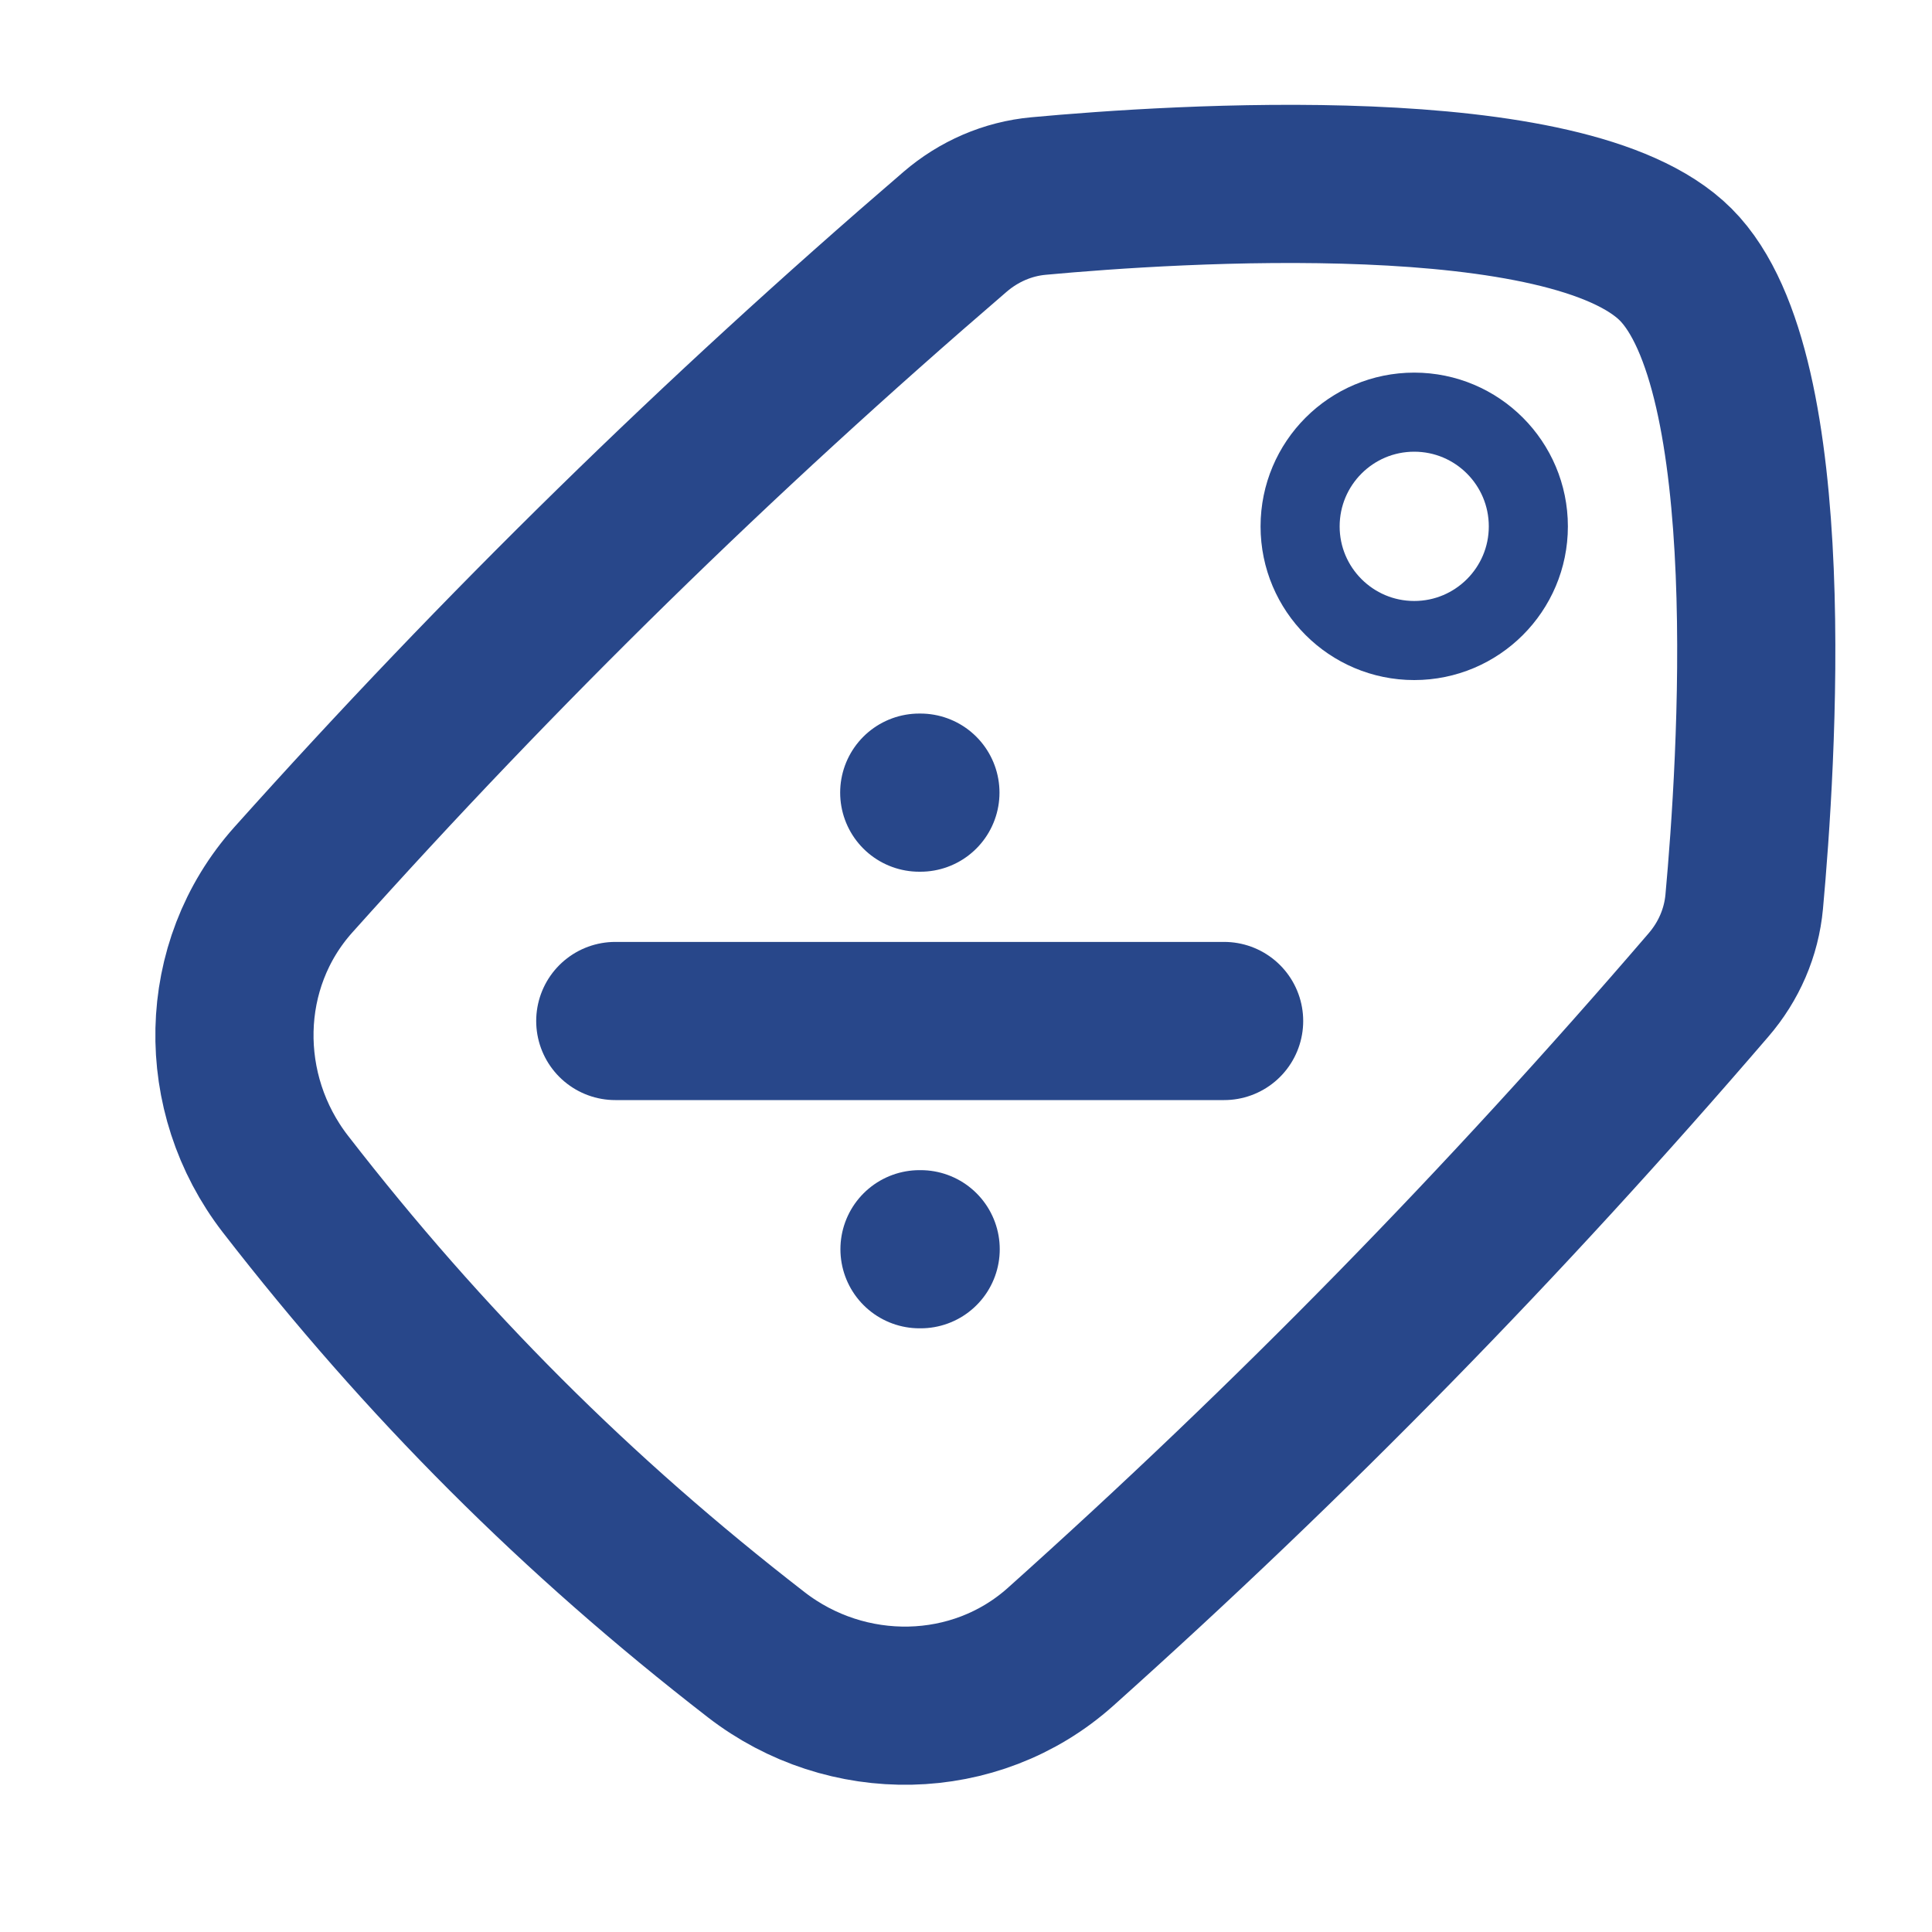 <svg fill="none" height="15" viewBox="0 0 15 15" width="15" xmlns="http://www.w3.org/2000/svg">
  <g clip-path="url(#clip0_412_4062)">
    <path d="M7.137 6.154H7.146M7.139 9.699H7.148" stroke="#28478A" stroke-linecap="round"
          stroke-linejoin="round" stroke-width="1.228"/>
    <path d="M4.777 7.927H9.504" stroke="#28478A" stroke-linecap="round" stroke-linejoin="round"
          stroke-width="1.228"/>
    <path
      d="M10.98 3.2C11.469 3.2 11.866 3.597 11.866 4.087C11.866 4.576 11.469 4.973 10.98 4.973C10.491 4.973 10.094 4.576 10.094 4.087C10.094 3.597 10.491 3.2 10.98 3.2Z"
      stroke="#28478A" stroke-linecap="round" stroke-linejoin="round" stroke-width="0.614"/>
    <path
      d="M2.278 6.83C1.685 7.492 1.672 8.49 2.216 9.193C3.296 10.587 4.477 11.768 5.871 12.847C6.573 13.391 7.572 13.378 8.234 12.786C10.031 11.177 11.677 9.495 13.265 7.647C13.422 7.465 13.52 7.241 13.542 7.001C13.639 5.94 13.84 2.884 13.01 2.054C12.18 1.224 9.123 1.424 8.063 1.522C7.823 1.544 7.599 1.642 7.416 1.799C5.568 3.387 3.887 5.033 2.278 6.83Z"
      stroke="#28478A" stroke-width="1.228"/>
  </g>
  <defs>
    <clipPath id="clip0_412_4062">
      <rect fill="white" height="14.178" transform="translate(0.641 0.247)" width="14.178"/>
    </clipPath>
  </defs>
</svg>
